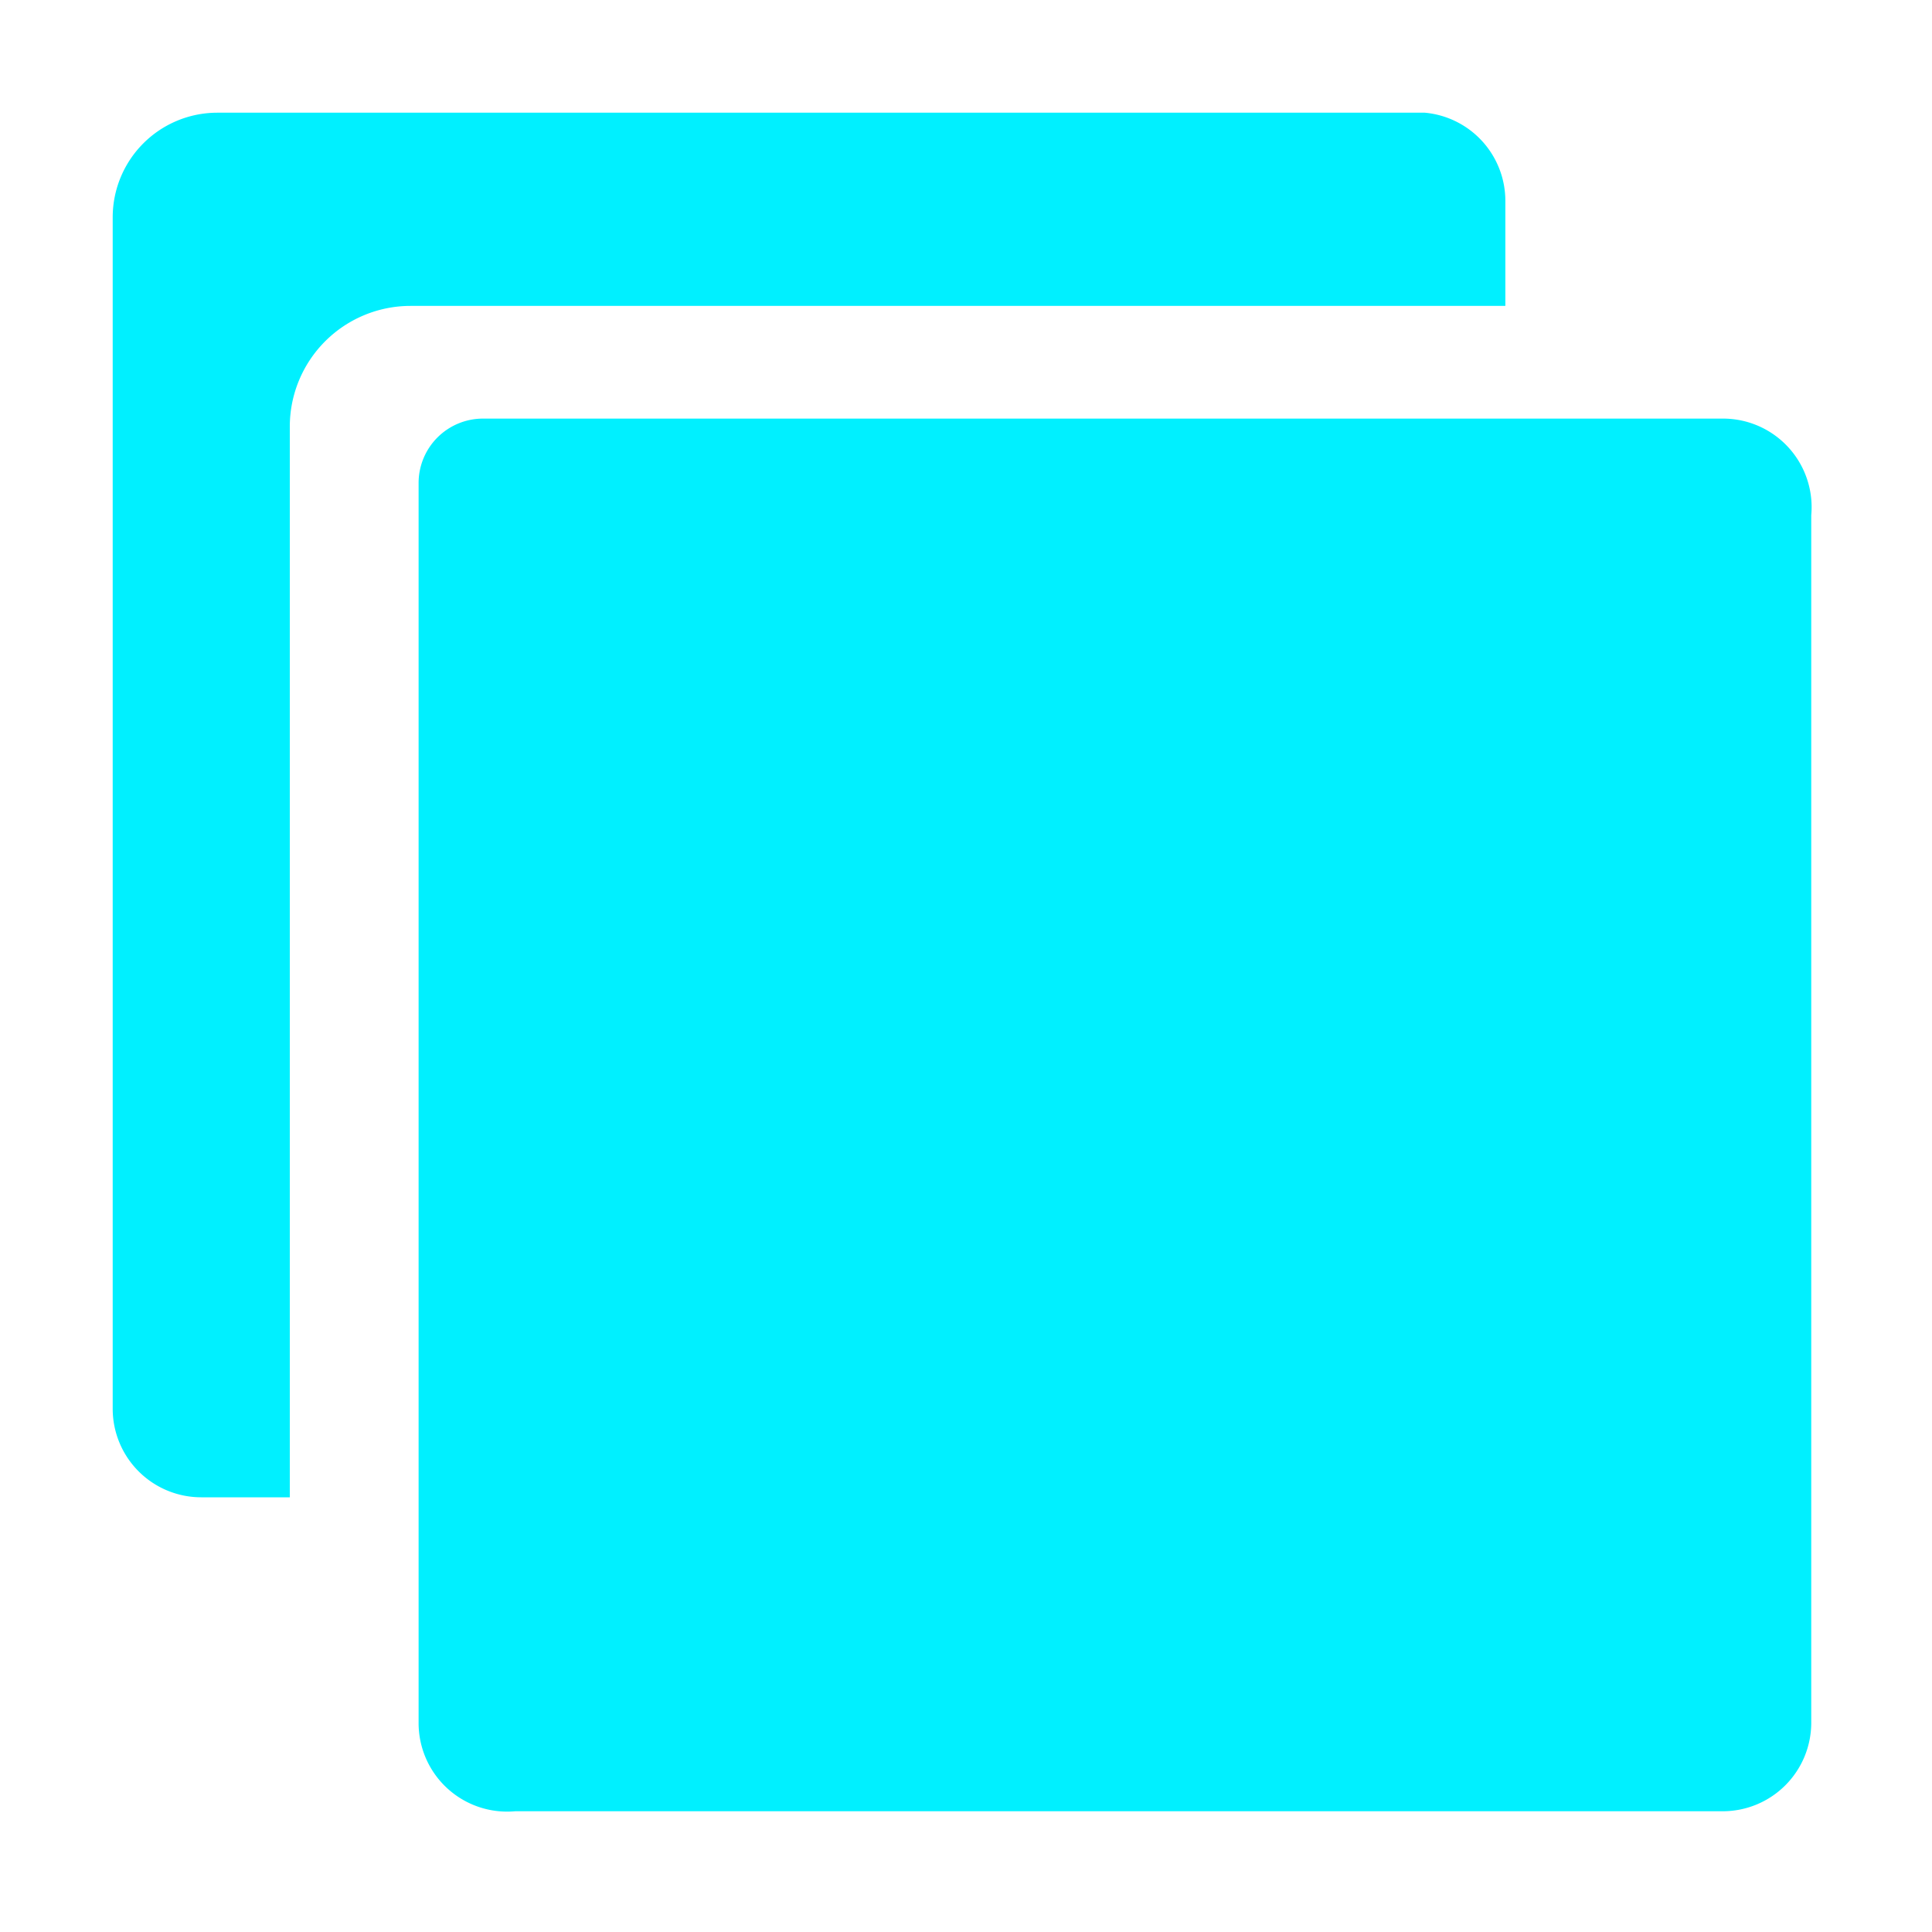 <svg xmlns="http://www.w3.org/2000/svg" width="24" height="24" fill="none"><path fill="#00F0FF" d="M21.4 22.5h-15a1.1 1.1 0 0 1-1.2-1.1V6a.8.8 0 0 1 .8-.8h15.4a1.1 1.1 0 0 1 1.1 1.2v15a1.1 1.1 0 0 1-1.1 1.1Z"/><path fill="#00F0FF" d="M5.3 3.8h13.4V2.5a1.1 1.1 0 0 0-1-1.1H2.7a1.3 1.3 0 0 0-1.3 1.3v14.8a1.1 1.1 0 0 0 1.1 1.1h1.1V5.3a1.5 1.5 0 0 1 1.5-1.5Z"/></svg>